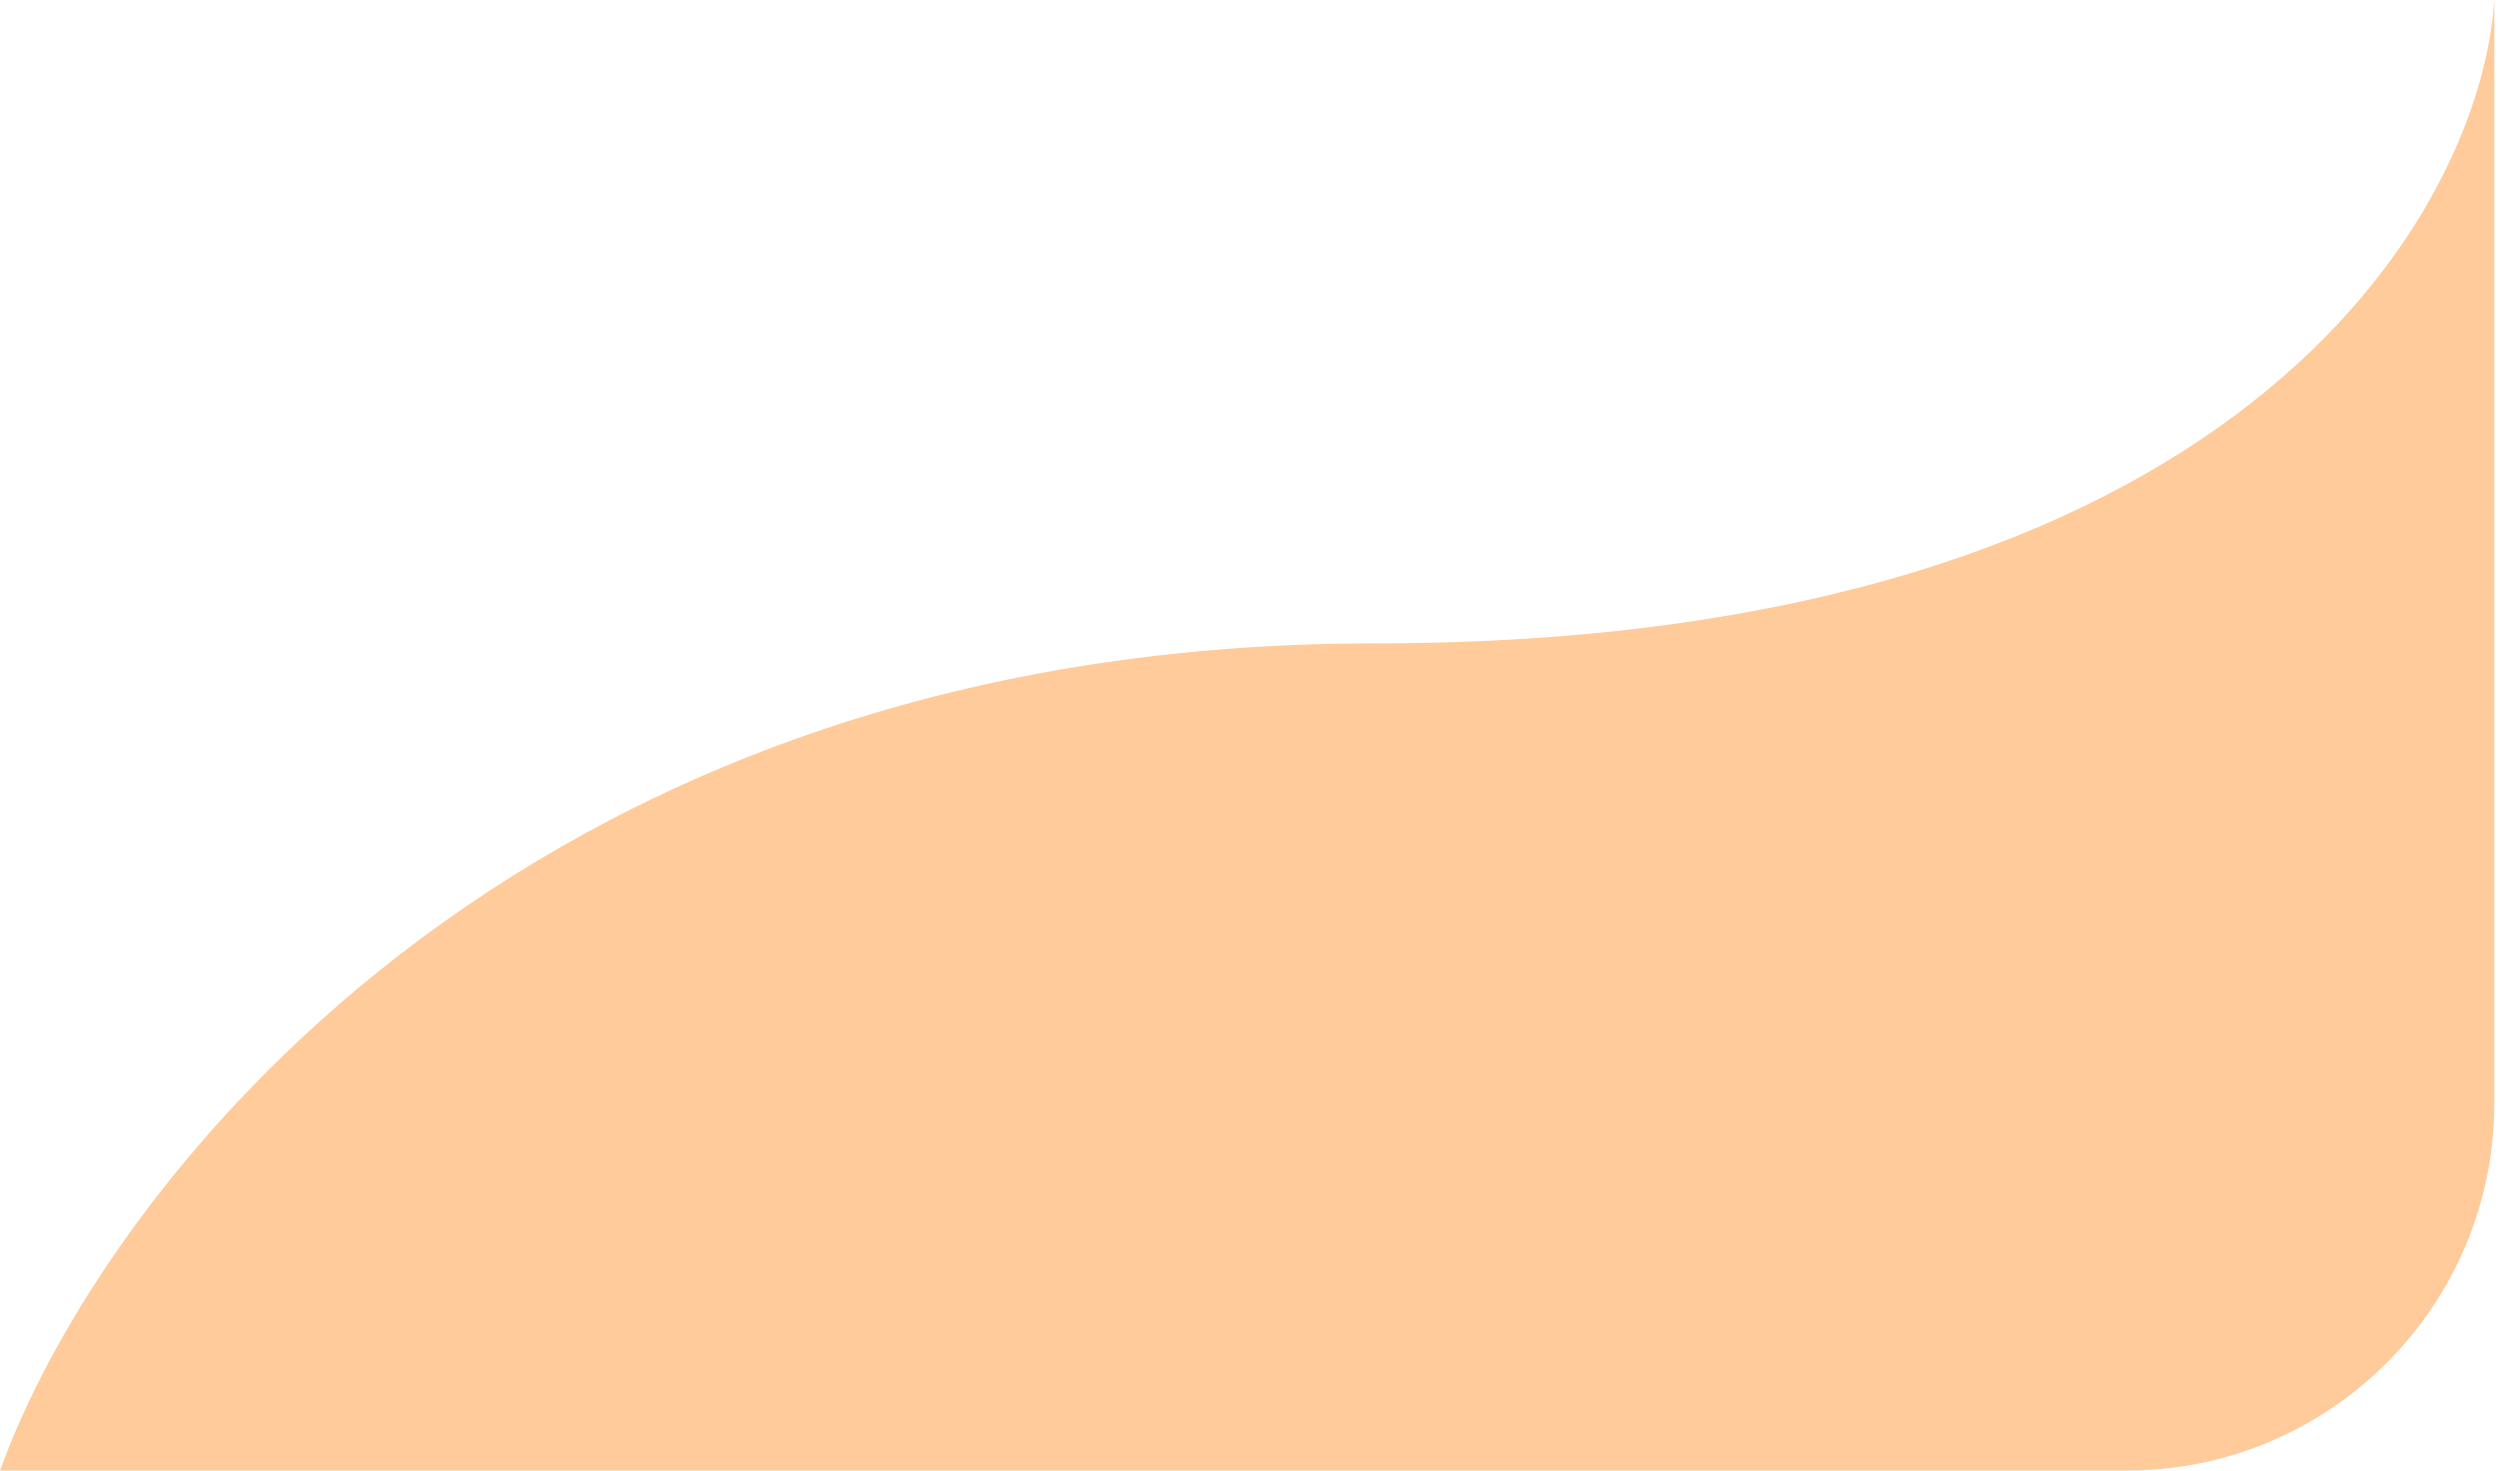 <svg width="136" height="80" viewBox="0 0 136 80" fill="none" xmlns="http://www.w3.org/2000/svg">
<path opacity="0.4" fill-rule="evenodd" clip-rule="evenodd" d="M0 80H115.692C126.73 80 135.679 71.059 135.692 60.025C135.692 60.017 135.692 60.008 135.692 60L135.692 0C134.923 11.667 121.662 35 74.769 35C27.877 35 5.385 65 0 80Z" fill="#FF7E07"/>
</svg>
